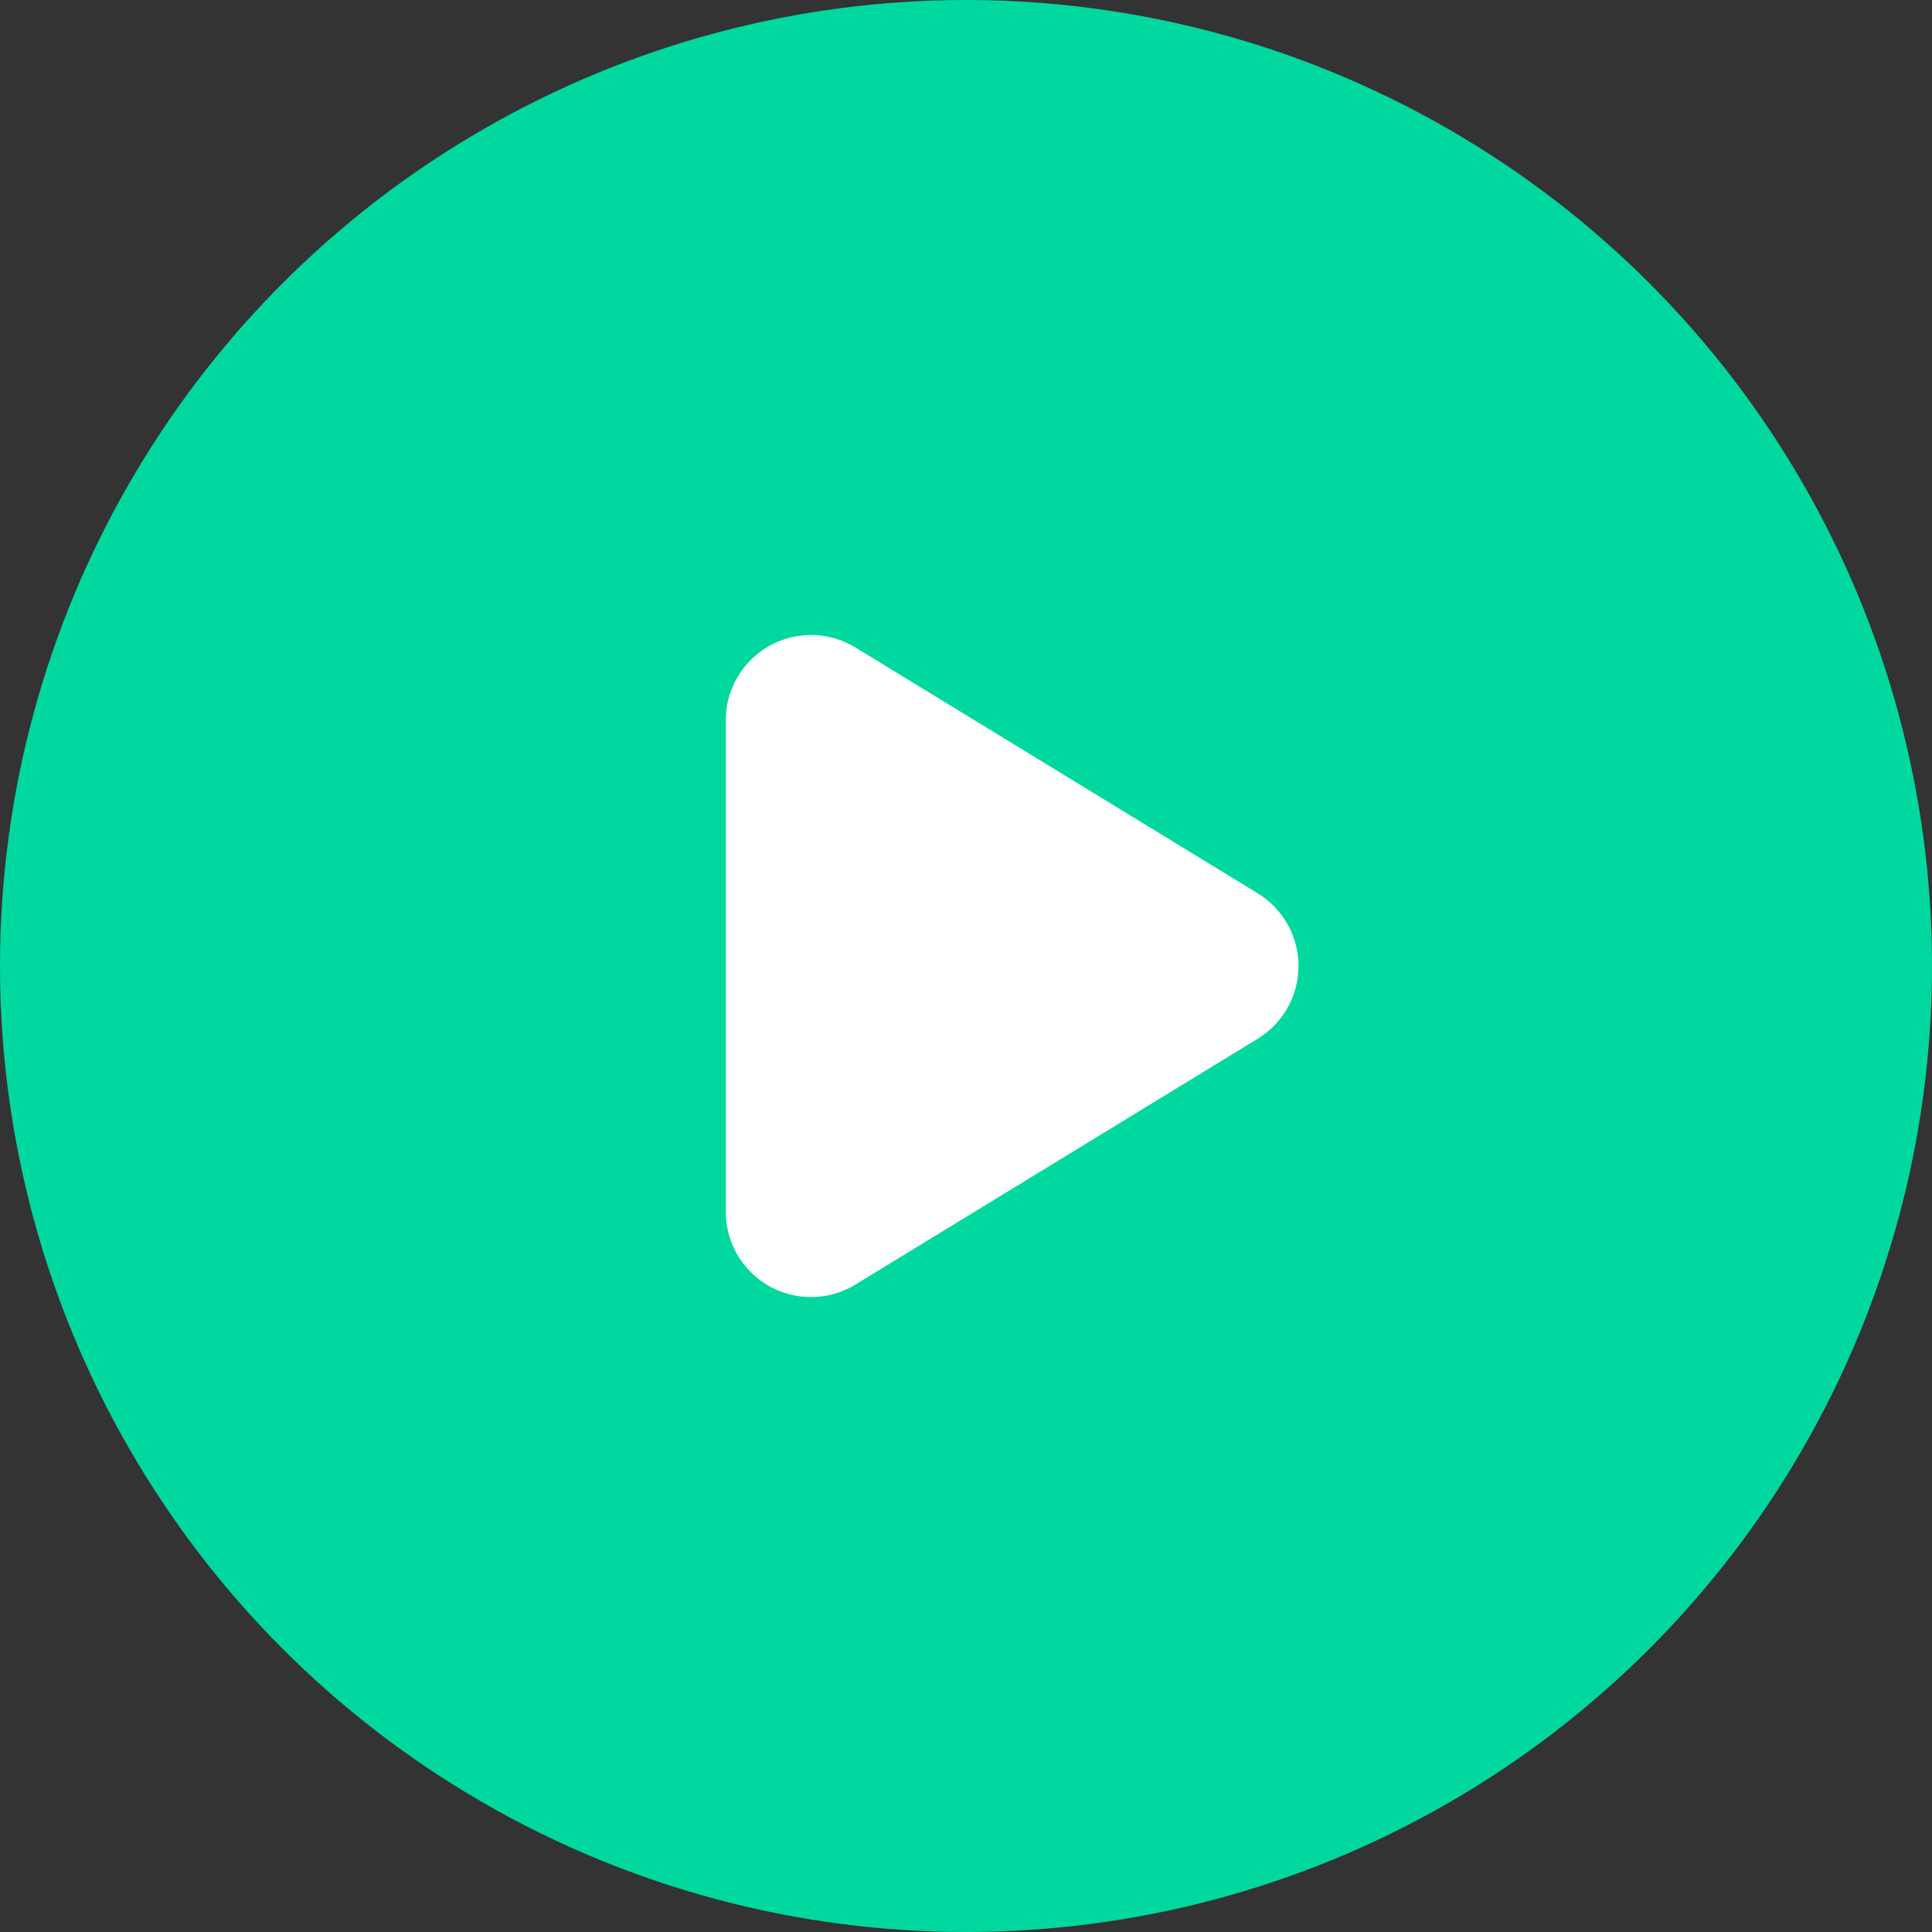 <svg xmlns="http://www.w3.org/2000/svg" width="68" height="68">
    <rect width="100%" height="100%" fill="#333333" stroke="none"/>
    <g data-name="Player icon" transform="translate(-891 -3882)">
        <circle data-name="Ellipse 1356" cx="34" cy="34" r="34" transform="translate(891 3882)" style="fill:#00d8a0"/>
        <path data-name="Polygone 1" d="M11.44 4.189a3 3 0 0 1 5.12 0l8.651 14.156a3 3 0 0 1-2.56 4.564H5.349a3 3 0 0 1-2.56-4.564z" transform="rotate(90 -1481.273 2420.728)" style="fill:#fff"/>
    </g>
</svg>
